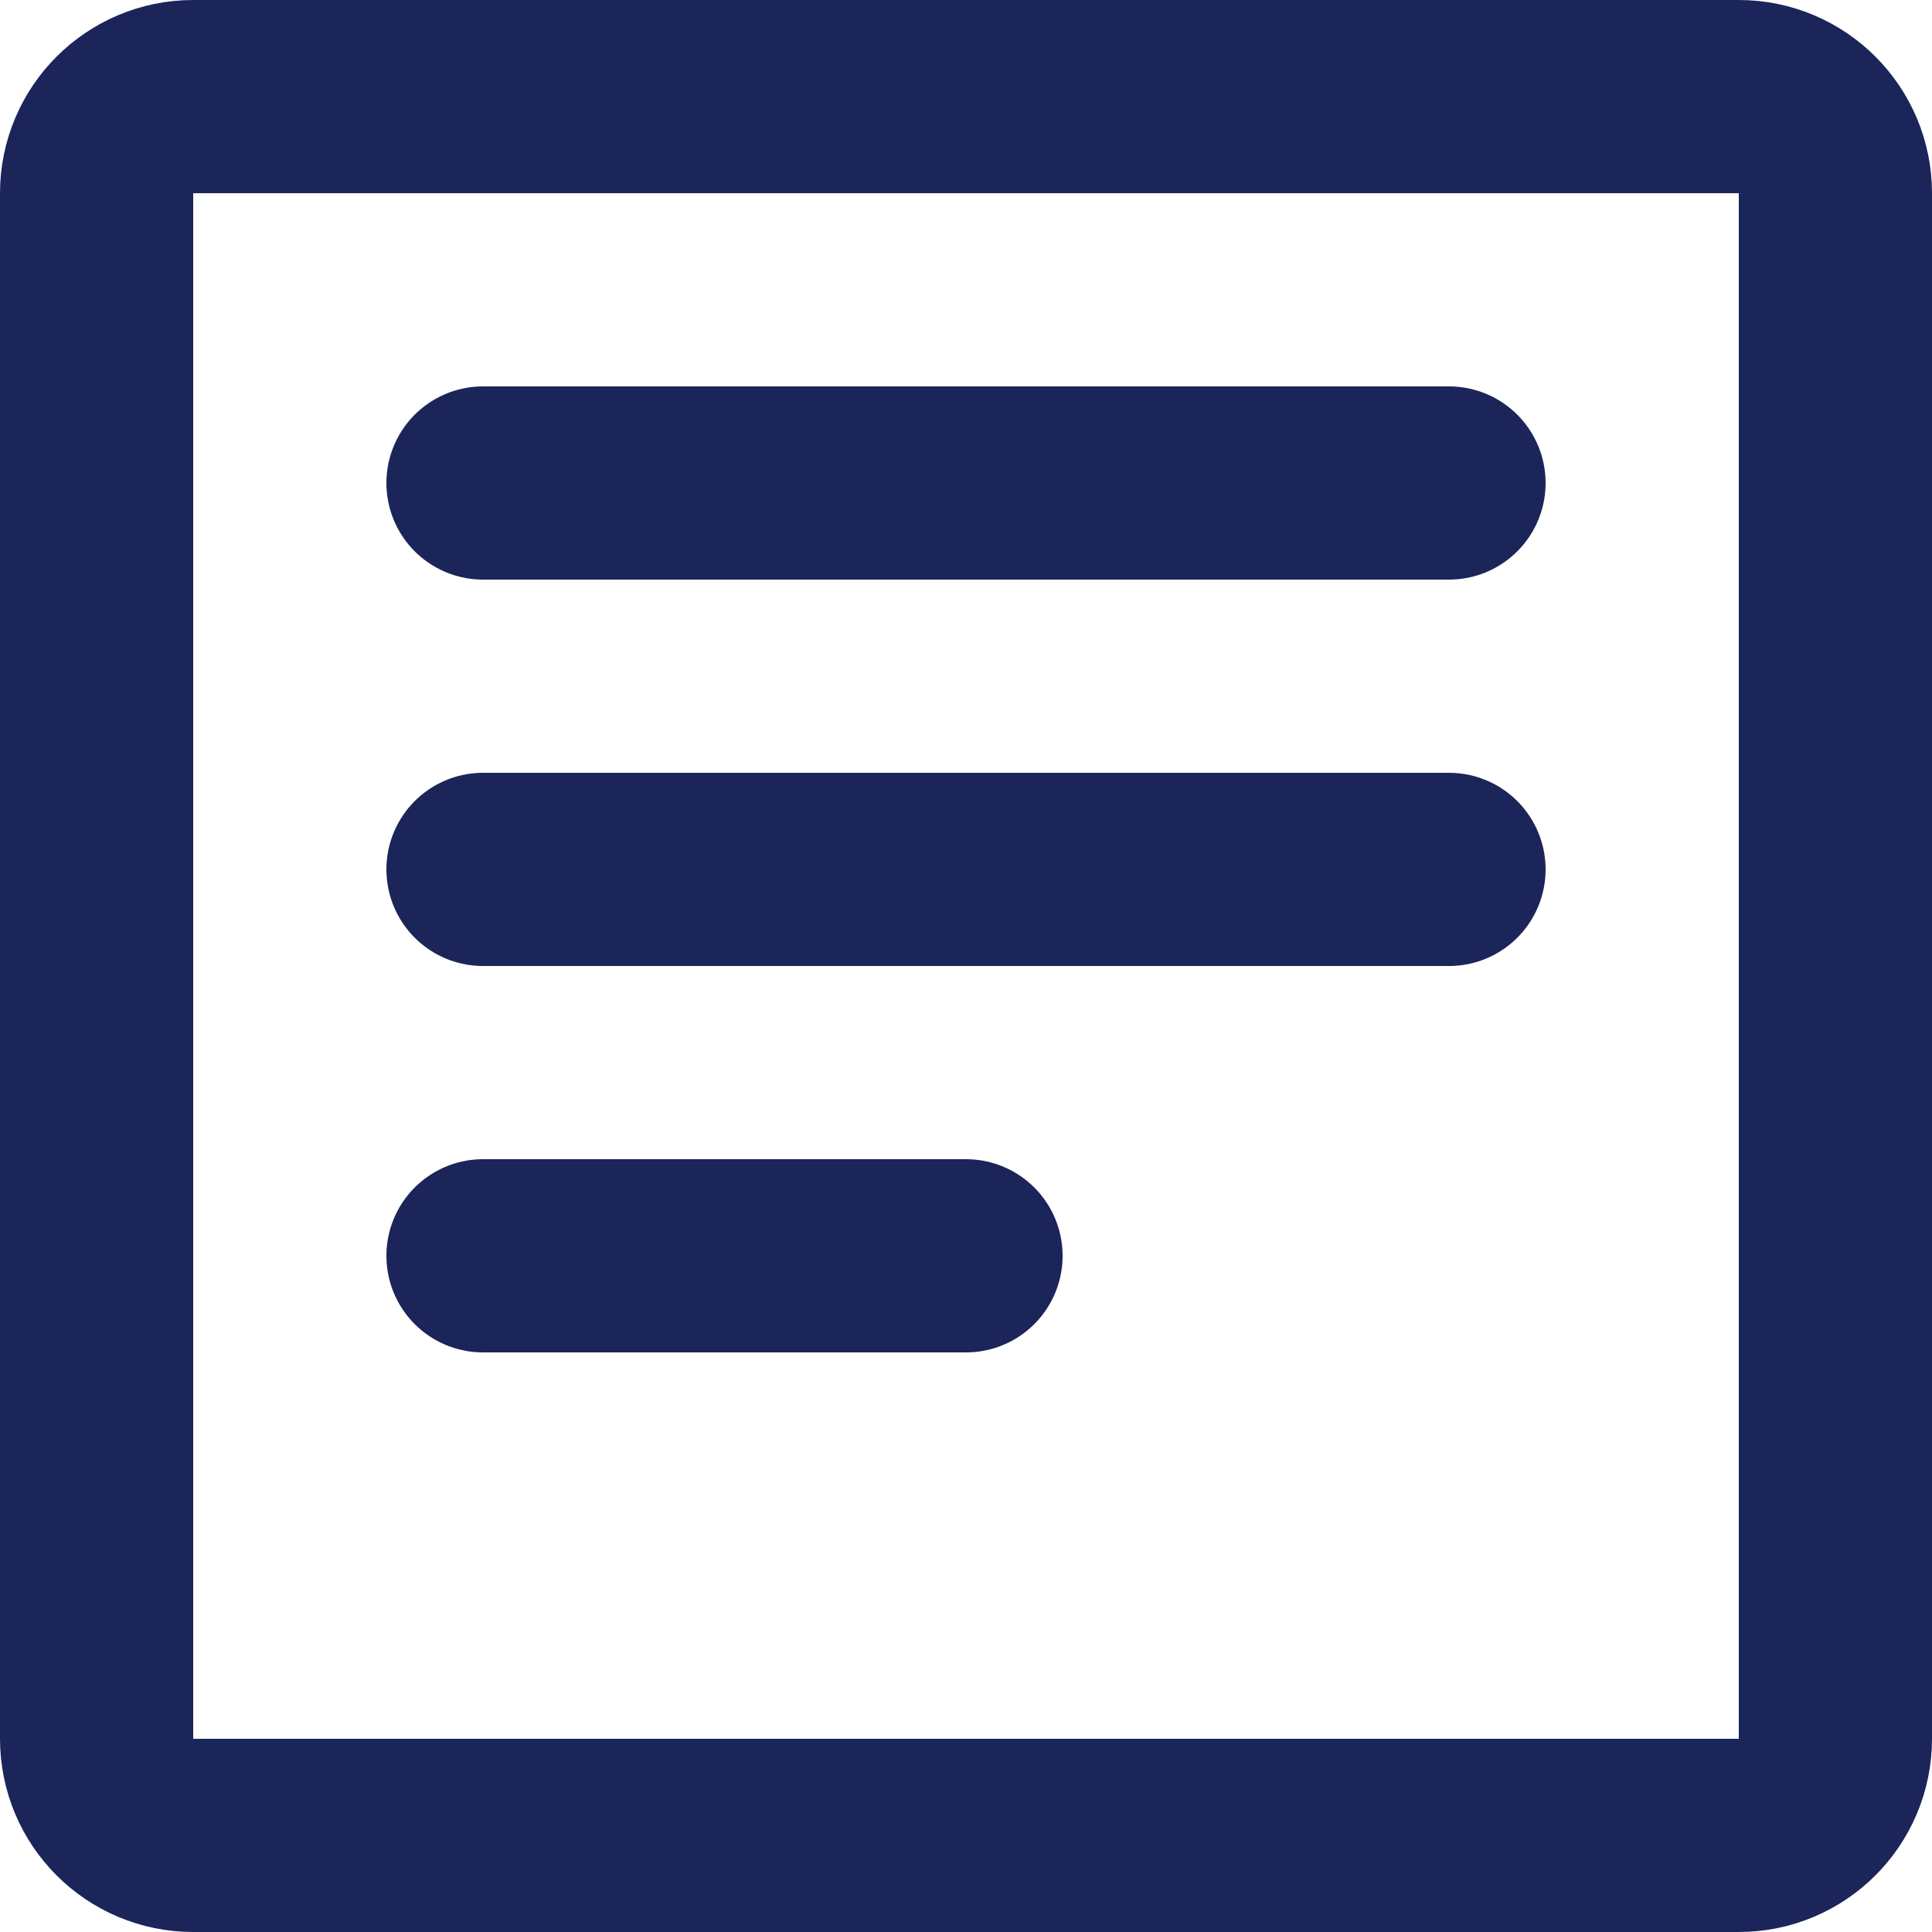 <?xml version="1.0" encoding="UTF-8"?>
<svg width="20px" height="20px" viewBox="0 0 20 20" version="1.1" xmlns="http://www.w3.org/2000/svg" xmlns:xlink="http://www.w3.org/1999/xlink">
    <g id="icon/customer-nav/note/zodiac" stroke="none" stroke-width="1" fill="none" fill-rule="evenodd">
        <path d="M18,1 C18.276,1 18.526,1.112 18.707,1.293 C18.888,1.474 19,1.724 19,2 L19,2 L19,18 C19,18.276 18.888,18.526 18.707,18.707 C18.526,18.888 18.276,19 18,19 L18,19 L2,19 C1.724,19 1.474,18.888 1.293,18.707 C1.112,18.526 1,18.276 1,18 L1,18 L1,2 C1,1.724 1.112,1.474 1.293,1.293 C1.474,1.112 1.724,1 2,1 L2,1 Z" id="Rectangle" stroke="#1B2559" stroke-width="2"></path>
        <line x1="5" y1="5" x2="15" y2="5" id="Line-4" stroke="#1B2559" stroke-width="2" stroke-linecap="round"></line>
        <line x1="5" y1="13" x2="10" y2="13" id="Line-4-Copy" stroke="#1B2559" stroke-width="2" stroke-linecap="round"></line>
        <line x1="5" y1="9" x2="15" y2="9" id="Line-4" stroke="#1B2559" stroke-width="2" stroke-linecap="round"></line>
    </g>
</svg>